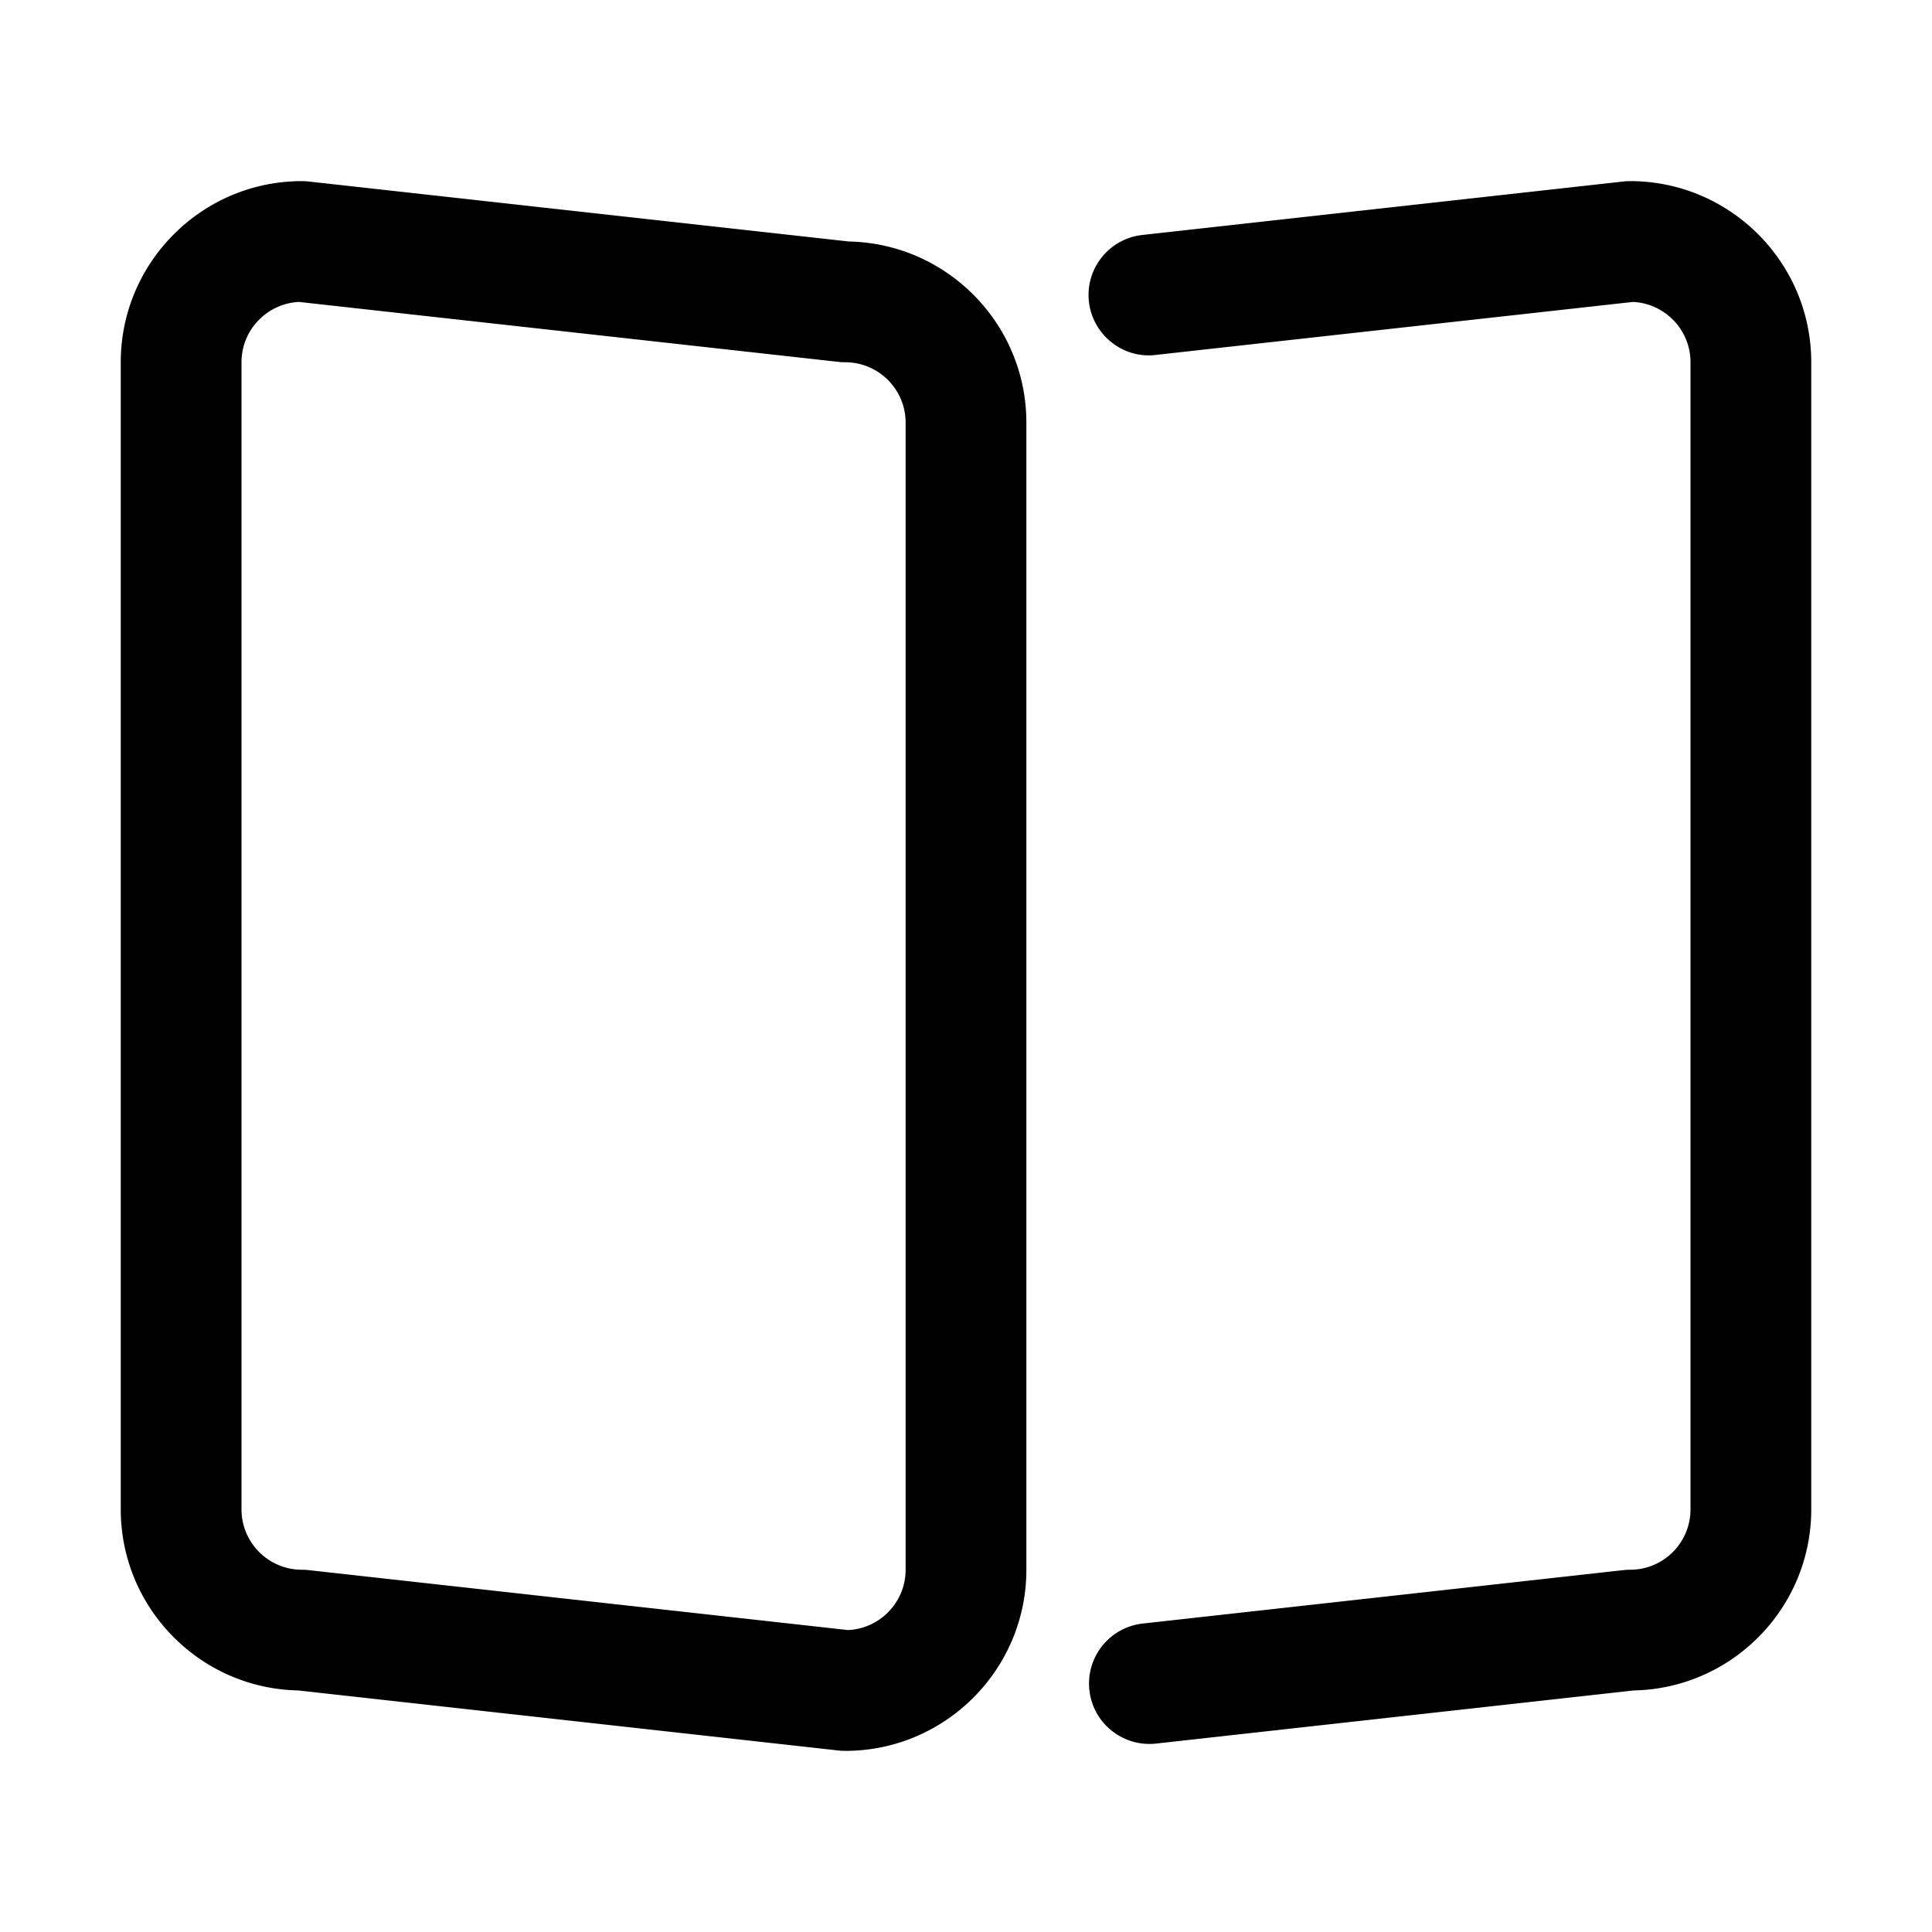 <?xml version="1.0" standalone="no"?><!DOCTYPE svg PUBLIC "-//W3C//DTD SVG 1.1//EN" "http://www.w3.org/Graphics/SVG/1.1/DTD/svg11.dtd"><svg t="1562508663561" class="icon" viewBox="0 0 1024 1024" version="1.1" xmlns="http://www.w3.org/2000/svg" p-id="2775" xmlns:xlink="http://www.w3.org/1999/xlink" width="200" height="200"><defs><style type="text/css"></style></defs><path d="M448 928c-1.184 0-2.368-0.064-3.52-0.192l-286.432-31.84C106.016 894.944 64 852.288 64 800V192c0-52.928 43.072-96 96-96 1.184 0 2.368 0.064 3.52 0.192L449.952 128C501.984 129.056 544 171.712 544 224v608c0 52.928-43.072 96-96 96zM158.528 160.032C141.568 160.8 128 174.848 128 192v608c0 17.664 14.368 32 32 32 1.184 0 2.368 0.064 3.52 0.192l285.952 31.776C466.432 863.2 480 849.152 480 832V224c0-17.632-14.368-32-32-32-1.184 0-2.368-0.064-3.52-0.192l-285.952-31.776zM609.184 924.32c-16.096 0-29.984-12.096-31.776-28.48-1.952-17.568 10.72-33.376 28.288-35.328l254.784-28.32A31.998 31.998 0 0 1 864 832c17.664 0 32-14.336 32-32V192c0-17.152-13.568-31.2-30.528-31.968L612.48 188.128c-17.248 2.112-33.376-10.656-35.328-28.256-1.952-17.568 10.72-33.376 28.288-35.328l255.072-28.352A30.994 30.994 0 0 1 864 96c52.928 0 96 43.072 96 96v608c0 52.288-41.984 94.944-94.048 95.968l-253.184 28.16a34.535 34.535 0 0 1-3.584 0.192z" p-id="2776"></path></svg>